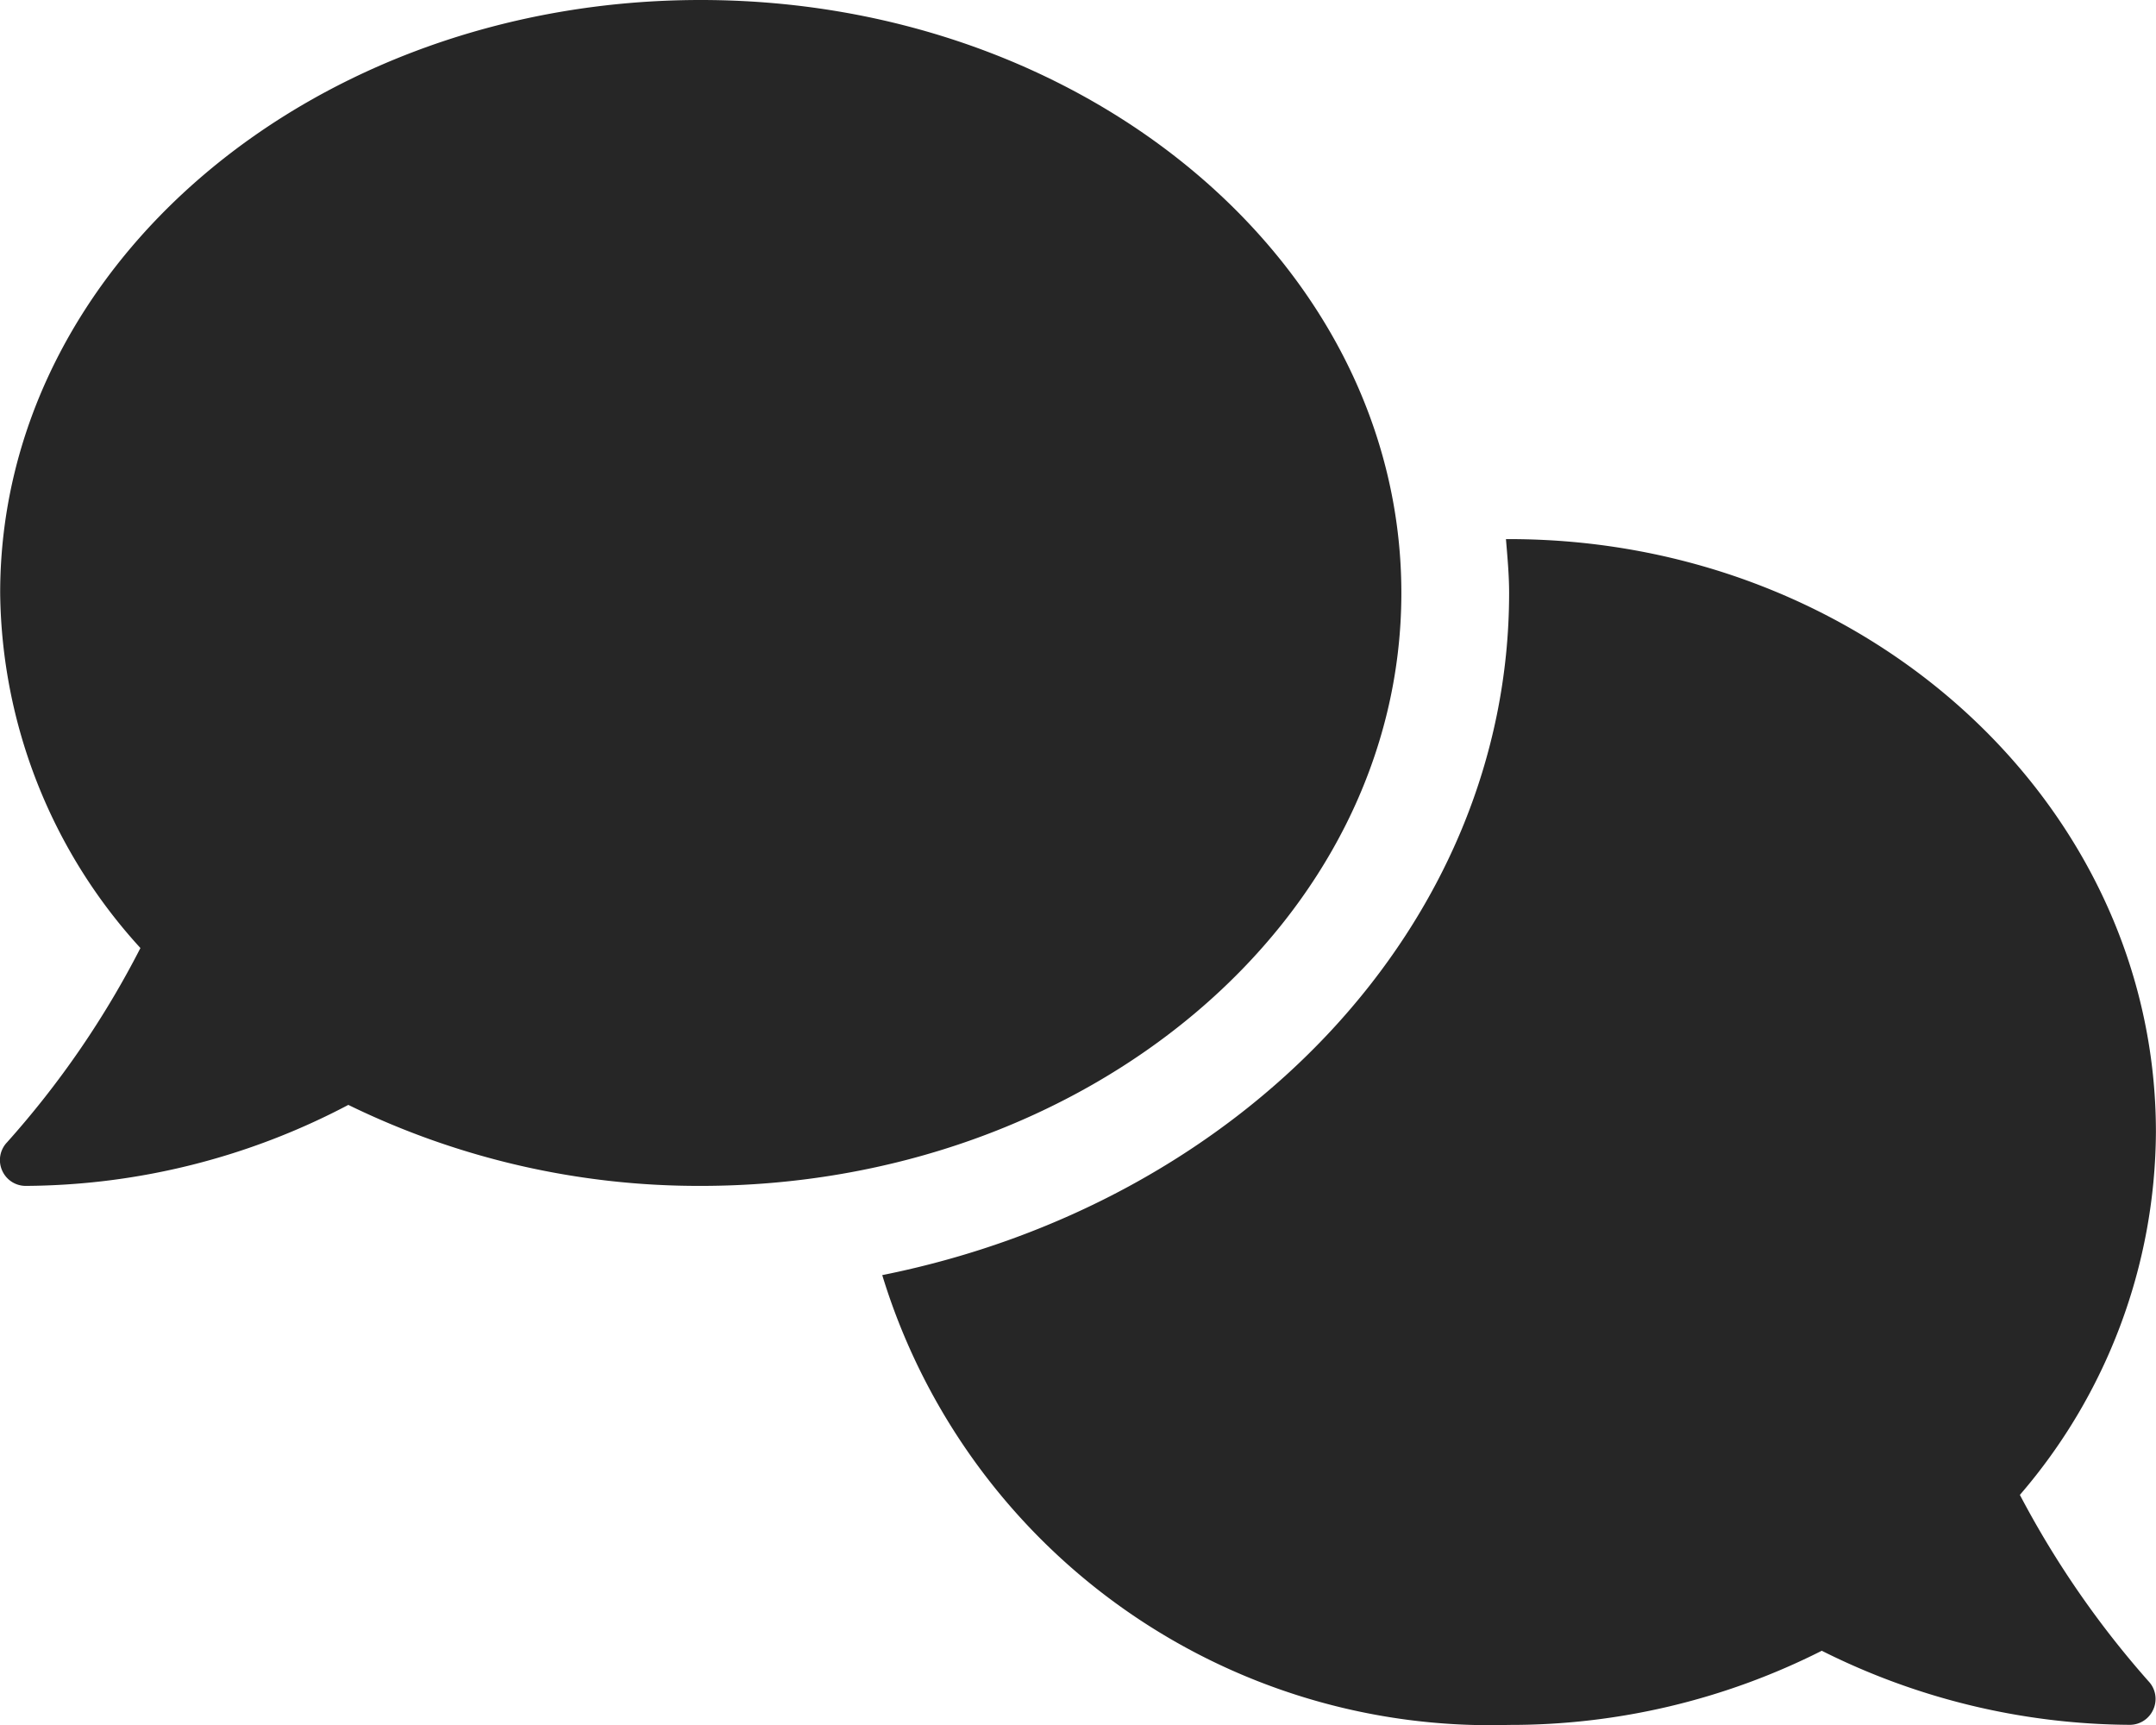 <svg xmlns="http://www.w3.org/2000/svg" width="25.21" height="20.168" viewBox="0 0 25.21 20.168">
  <path id="_8665372_comments_icon" data-name="8665372_comments_icon" d="M16.384,6.933C16.384,3.1,12.717,0,8.191,0S0,3.1,0,6.933A6.241,6.241,0,0,0,1.64,11.084,10.758,10.758,0,0,1,.08,13.356a.3.3,0,0,0-.057.329.3.3,0,0,0,.277.18,8.177,8.177,0,0,0,3.771-.947,9.33,9.33,0,0,0,4.12.947C12.717,13.865,16.384,10.761,16.384,6.933Zm7.232,10.545a6.545,6.545,0,0,0,1.591-4.242c0-3.829-3.388-6.933-7.563-6.933l-.037,0c.017.207.037.416.037.629,0,3.885-3.139,7.137-7.33,7.976a7.433,7.433,0,0,0,7.33,5.259A8.068,8.068,0,0,0,21.3,19.3a8.125,8.125,0,0,0,3.6.866.3.3,0,0,0,.277-.181.3.3,0,0,0-.057-.329A11.009,11.009,0,0,1,23.616,17.477Z" transform="translate(0.002)" fill="#262626"/>
</svg>
